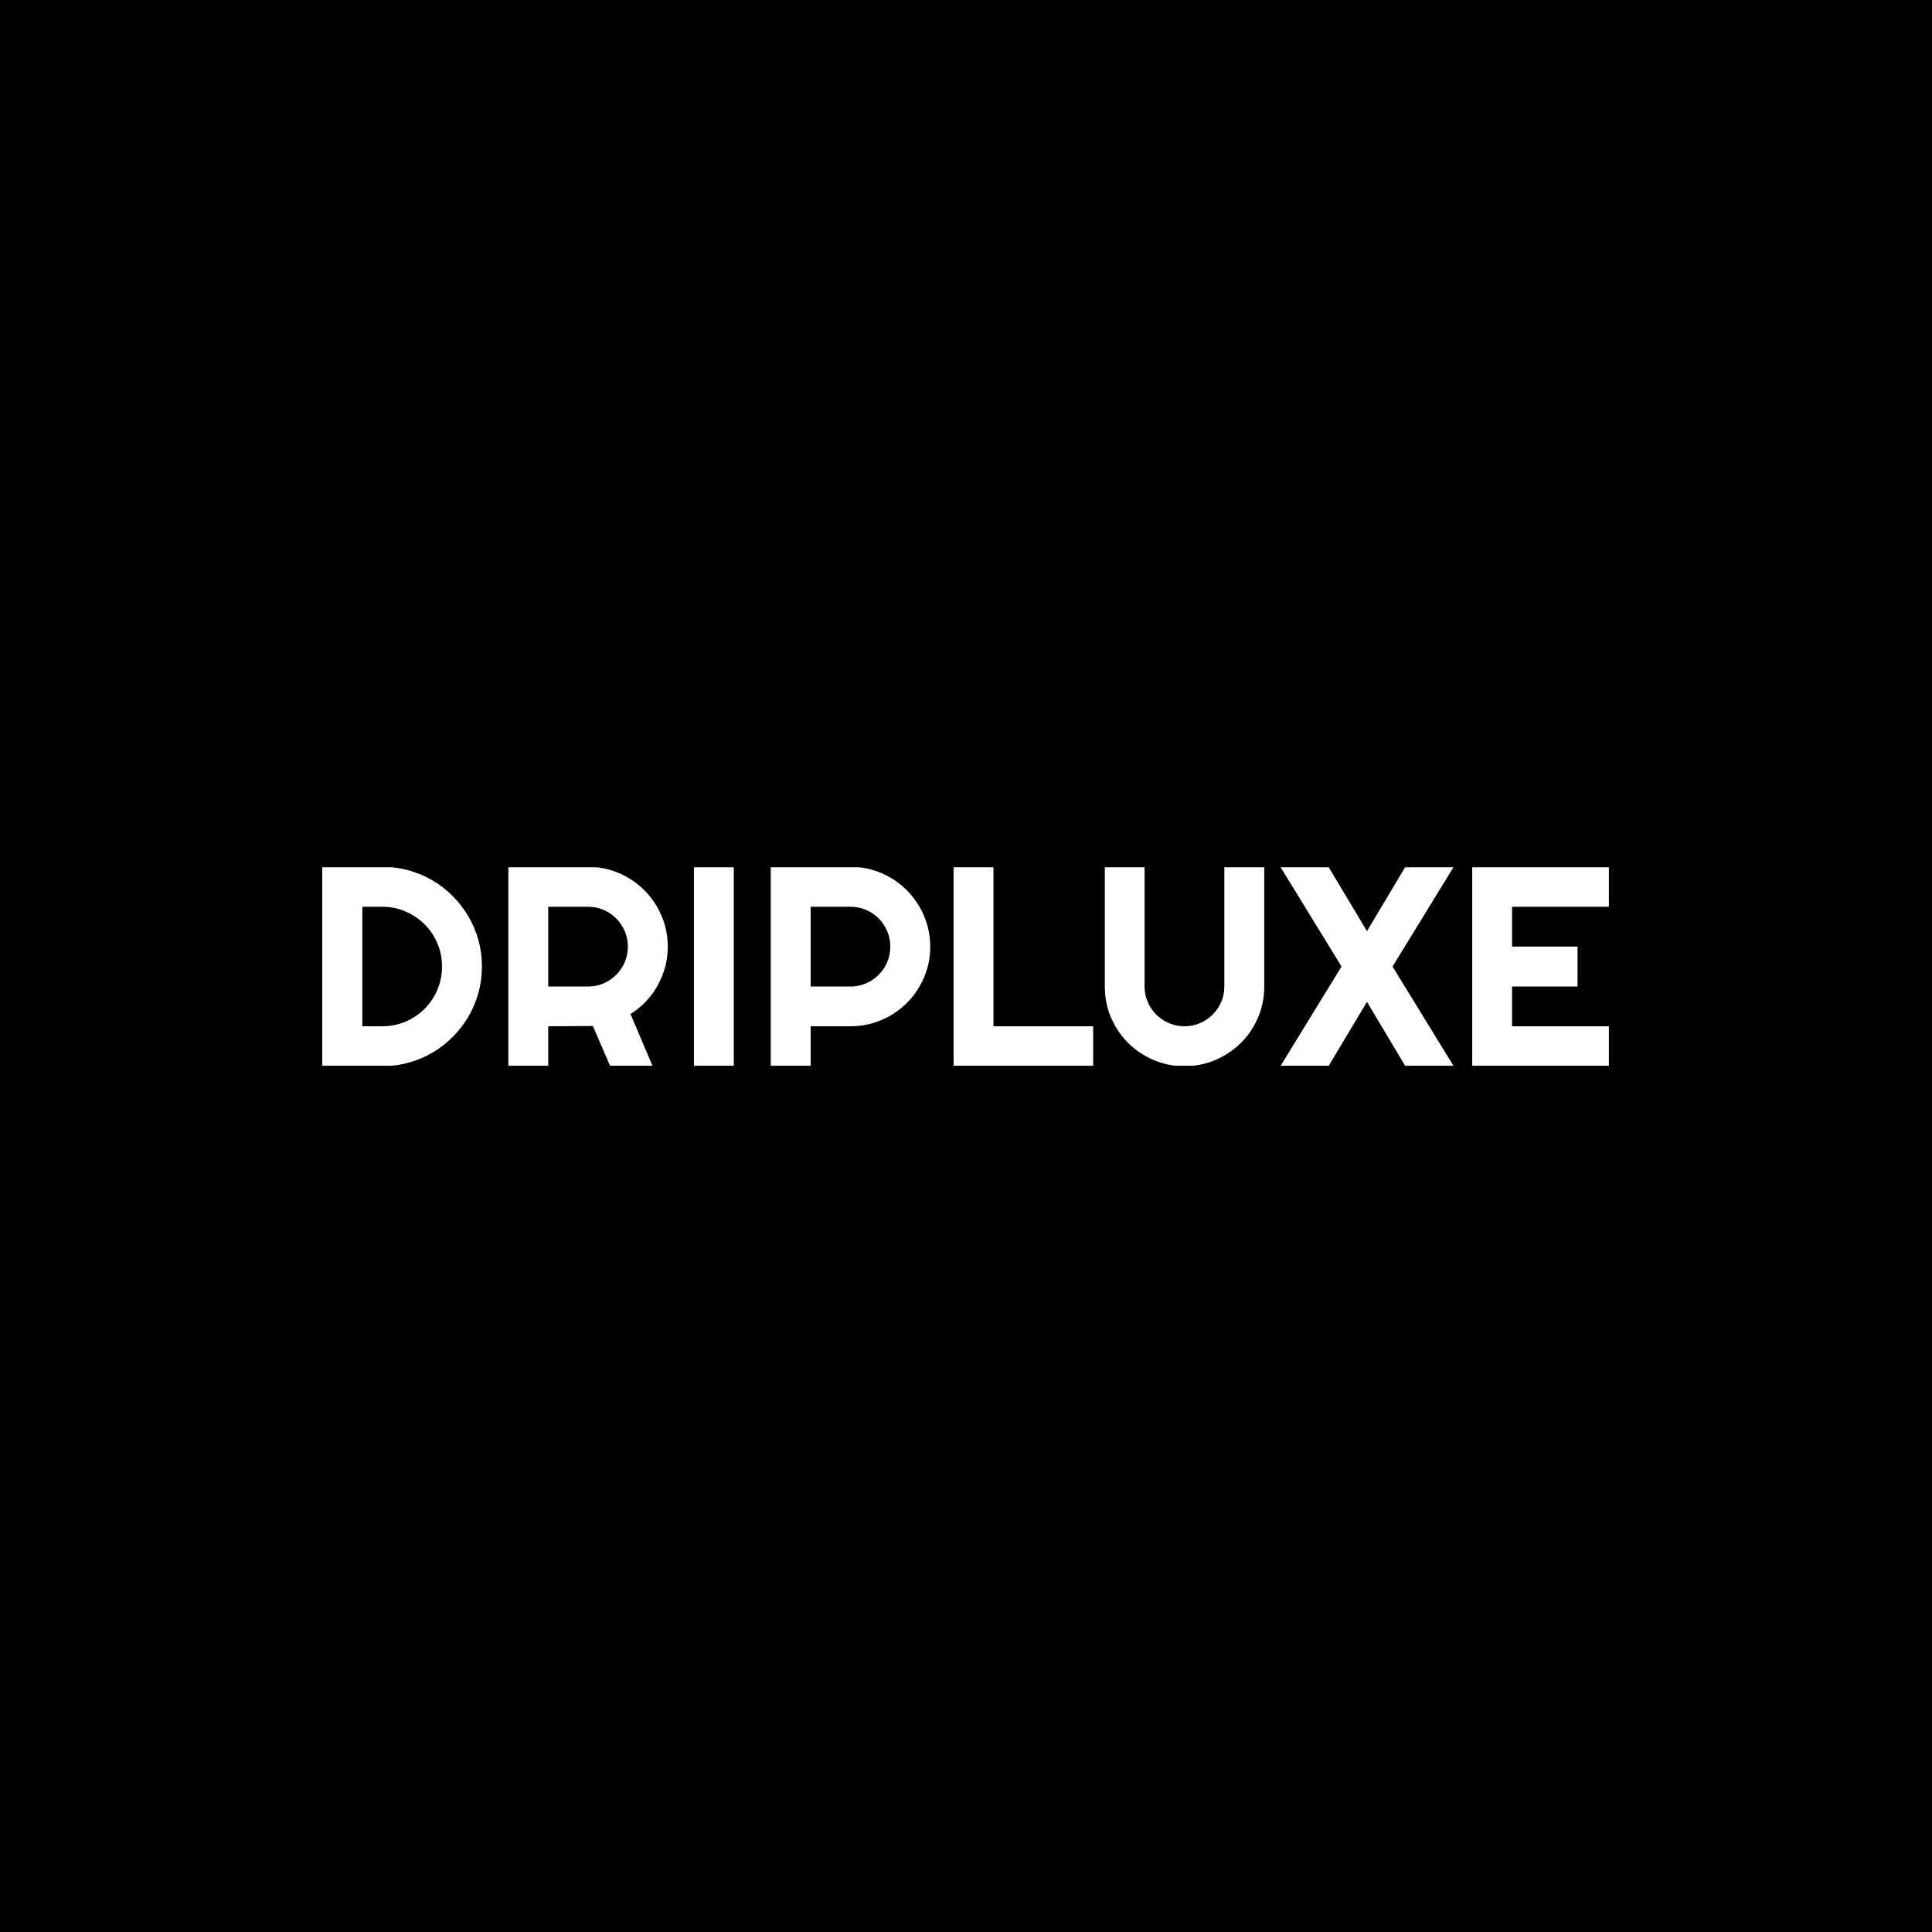 <svg xmlns="http://www.w3.org/2000/svg" version="1.1" xmlns:xlink="http://www.w3.org/1999/xlink" xmlns:svgjs="http://svgjs.dev/svgjs" width="1500" height="1500" viewBox="0 0 1500 1500"><rect width="1500" height="1500" fill="#000000"></rect><g transform="matrix(0.667,0,0,0.667,249.394,673.349)"><svg viewBox="0 0 396 61" data-background-color="#ffffff" preserveAspectRatio="xMidYMid meet" height="231" width="1500" xmlns="http://www.w3.org/2000/svg" xmlns:xlink="http://www.w3.org/1999/xlink"><g id="tight-bounds" transform="matrix(1,0,0,1,0.24,-0.138)"><svg viewBox="0 0 395.52 61.277" height="61.277" width="395.52"><g><svg viewBox="0 0 395.52 61.277" height="61.277" width="395.52"><g><svg viewBox="0 0 395.52 61.277" height="61.277" width="395.52"><g id="textblocktransform"><svg viewBox="0 0 395.52 61.277" height="61.277" width="395.52" id="textblock"><g><svg viewBox="0 0 395.52 61.277" height="61.277" width="395.52"><g transform="matrix(1,0,0,1,0,0)"><svg width="395.52" viewBox="3.25 -35.01 225.96 35.01" height="61.277" data-palette-color="#2a2c35"><path d="M31.3-17.5L31.3-17.5Q31.3-15.09 30.68-12.85 30.05-10.62 28.91-8.68 27.76-6.74 26.17-5.14 24.58-3.54 22.63-2.39 20.68-1.25 18.44-0.62 16.21 0 13.79 0L13.79 0 3.25 0 3.25-35.01 13.79-35.01Q16.21-35.01 18.44-34.39 20.68-33.76 22.63-32.62 24.58-31.47 26.17-29.87 27.76-28.27 28.91-26.33 30.05-24.39 30.68-22.16 31.3-19.92 31.3-17.5ZM24.29-17.5L24.29-17.5Q24.29-19.68 23.47-21.58 22.66-23.49 21.23-24.91 19.8-26.34 17.88-27.17 15.97-28 13.79-28L13.79-28 10.3-28 10.3-7.01 13.79-7.01Q15.97-7.01 17.88-7.82 19.8-8.64 21.23-10.07 22.66-11.5 23.47-13.42 24.29-15.33 24.29-17.5ZM49.95-28L42.94-28 42.94-13.99 49.95-13.99Q51.39-13.99 52.66-14.54 53.93-15.09 54.88-16.04 55.83-16.99 56.38-18.27 56.93-19.56 56.93-21L56.93-21Q56.93-22.44 56.38-23.72 55.83-25 54.88-25.95 53.93-26.9 52.66-27.45 51.39-28 49.95-28L49.95-28ZM42.94-7.01L42.94 0 35.94 0 35.94-35.01 49.95-35.01Q51.88-35.01 53.66-34.51 55.44-34.01 56.99-33.09 58.54-32.18 59.82-30.9 61.11-29.61 62.02-28.05 62.94-26.49 63.44-24.71 63.94-22.92 63.94-21L63.94-21Q63.94-19.19 63.49-17.48 63.03-15.77 62.19-14.23 61.35-12.7 60.13-11.4 58.91-10.11 57.39-9.16L57.39-9.16 61.28 0 53.83 0 50.78-7.06 42.94-7.01ZM75.53-35.01L75.53 0 68.53 0 68.53-35.01 75.53-35.01ZM96.04-28L89.03-28 89.03-13.99 96.04-13.99Q97.48-13.99 98.75-14.54 100.02-15.09 100.97-16.04 101.92-16.99 102.47-18.27 103.02-19.56 103.02-21L103.02-21Q103.02-22.44 102.47-23.72 101.92-25 100.97-25.95 100.02-26.9 98.75-27.45 97.48-28 96.04-28L96.04-28ZM89.03-7.01L89.03 0 82.02 0 82.02-35.01 96.04-35.01Q97.97-35.01 99.75-34.51 101.53-34.01 103.08-33.09 104.63-32.18 105.91-30.9 107.19-29.61 108.11-28.05 109.03-26.49 109.53-24.71 110.03-22.92 110.03-21L110.03-21Q110.03-18.12 108.93-15.56 107.83-13.01 105.93-11.11 104.02-9.2 101.47-8.11 98.92-7.01 96.04-7.01L96.04-7.01 89.03-7.01ZM138.64-7.01L138.64 0 114.13 0 114.13-35.01 121.13-35.01 121.13-7.01 138.64-7.01ZM168.69-35.01L168.69-13.99Q168.69-11.08 167.59-8.53 166.49-5.98 164.59-4.09 162.68-2.2 160.13-1.1 157.58 0 154.68 0L154.68 0Q151.77 0 149.22-1.1 146.67-2.2 144.78-4.09 142.88-5.98 141.78-8.53 140.69-11.08 140.69-13.99L140.69-13.99 140.69-35.01 147.67-35.01 147.67-13.99Q147.67-12.55 148.22-11.28 148.77-10.01 149.72-9.06 150.67-8.11 151.95-7.56 153.23-7.01 154.68-7.01L154.68-7.01Q156.12-7.01 157.4-7.56 158.68-8.11 159.63-9.06 160.58-10.01 161.13-11.28 161.68-12.55 161.68-13.99L161.68-13.99 161.68-35.01 168.69-35.01ZM191.22-17.5L201.96 0 193.47 0 186.73-11.3 179.97 0 171.52 0 182.26-17.5 171.52-35.01 179.97-35.01 186.73-23.71 193.47-35.01 201.96-35.01 191.22-17.5ZM229.21-7.01L229.21 0 205.21 0 205.21-35.01 229.21-35.01 229.21-28 212.21-28 212.21-21 223.71-21 223.71-13.99 212.21-13.99 212.21-7.01 229.21-7.01Z" opacity="1" transform="matrix(1,0,0,1,0,0)" fill="#ffffff" class="wordmark-text-0" data-fill-palette-color="primary" id="text-0"></path></svg></g></svg></g></svg></g></svg></g></svg></g><defs></defs></svg><rect width="395.52" height="61.277" fill="none" stroke="none" visibility="hidden"></rect></g></svg></g></svg>